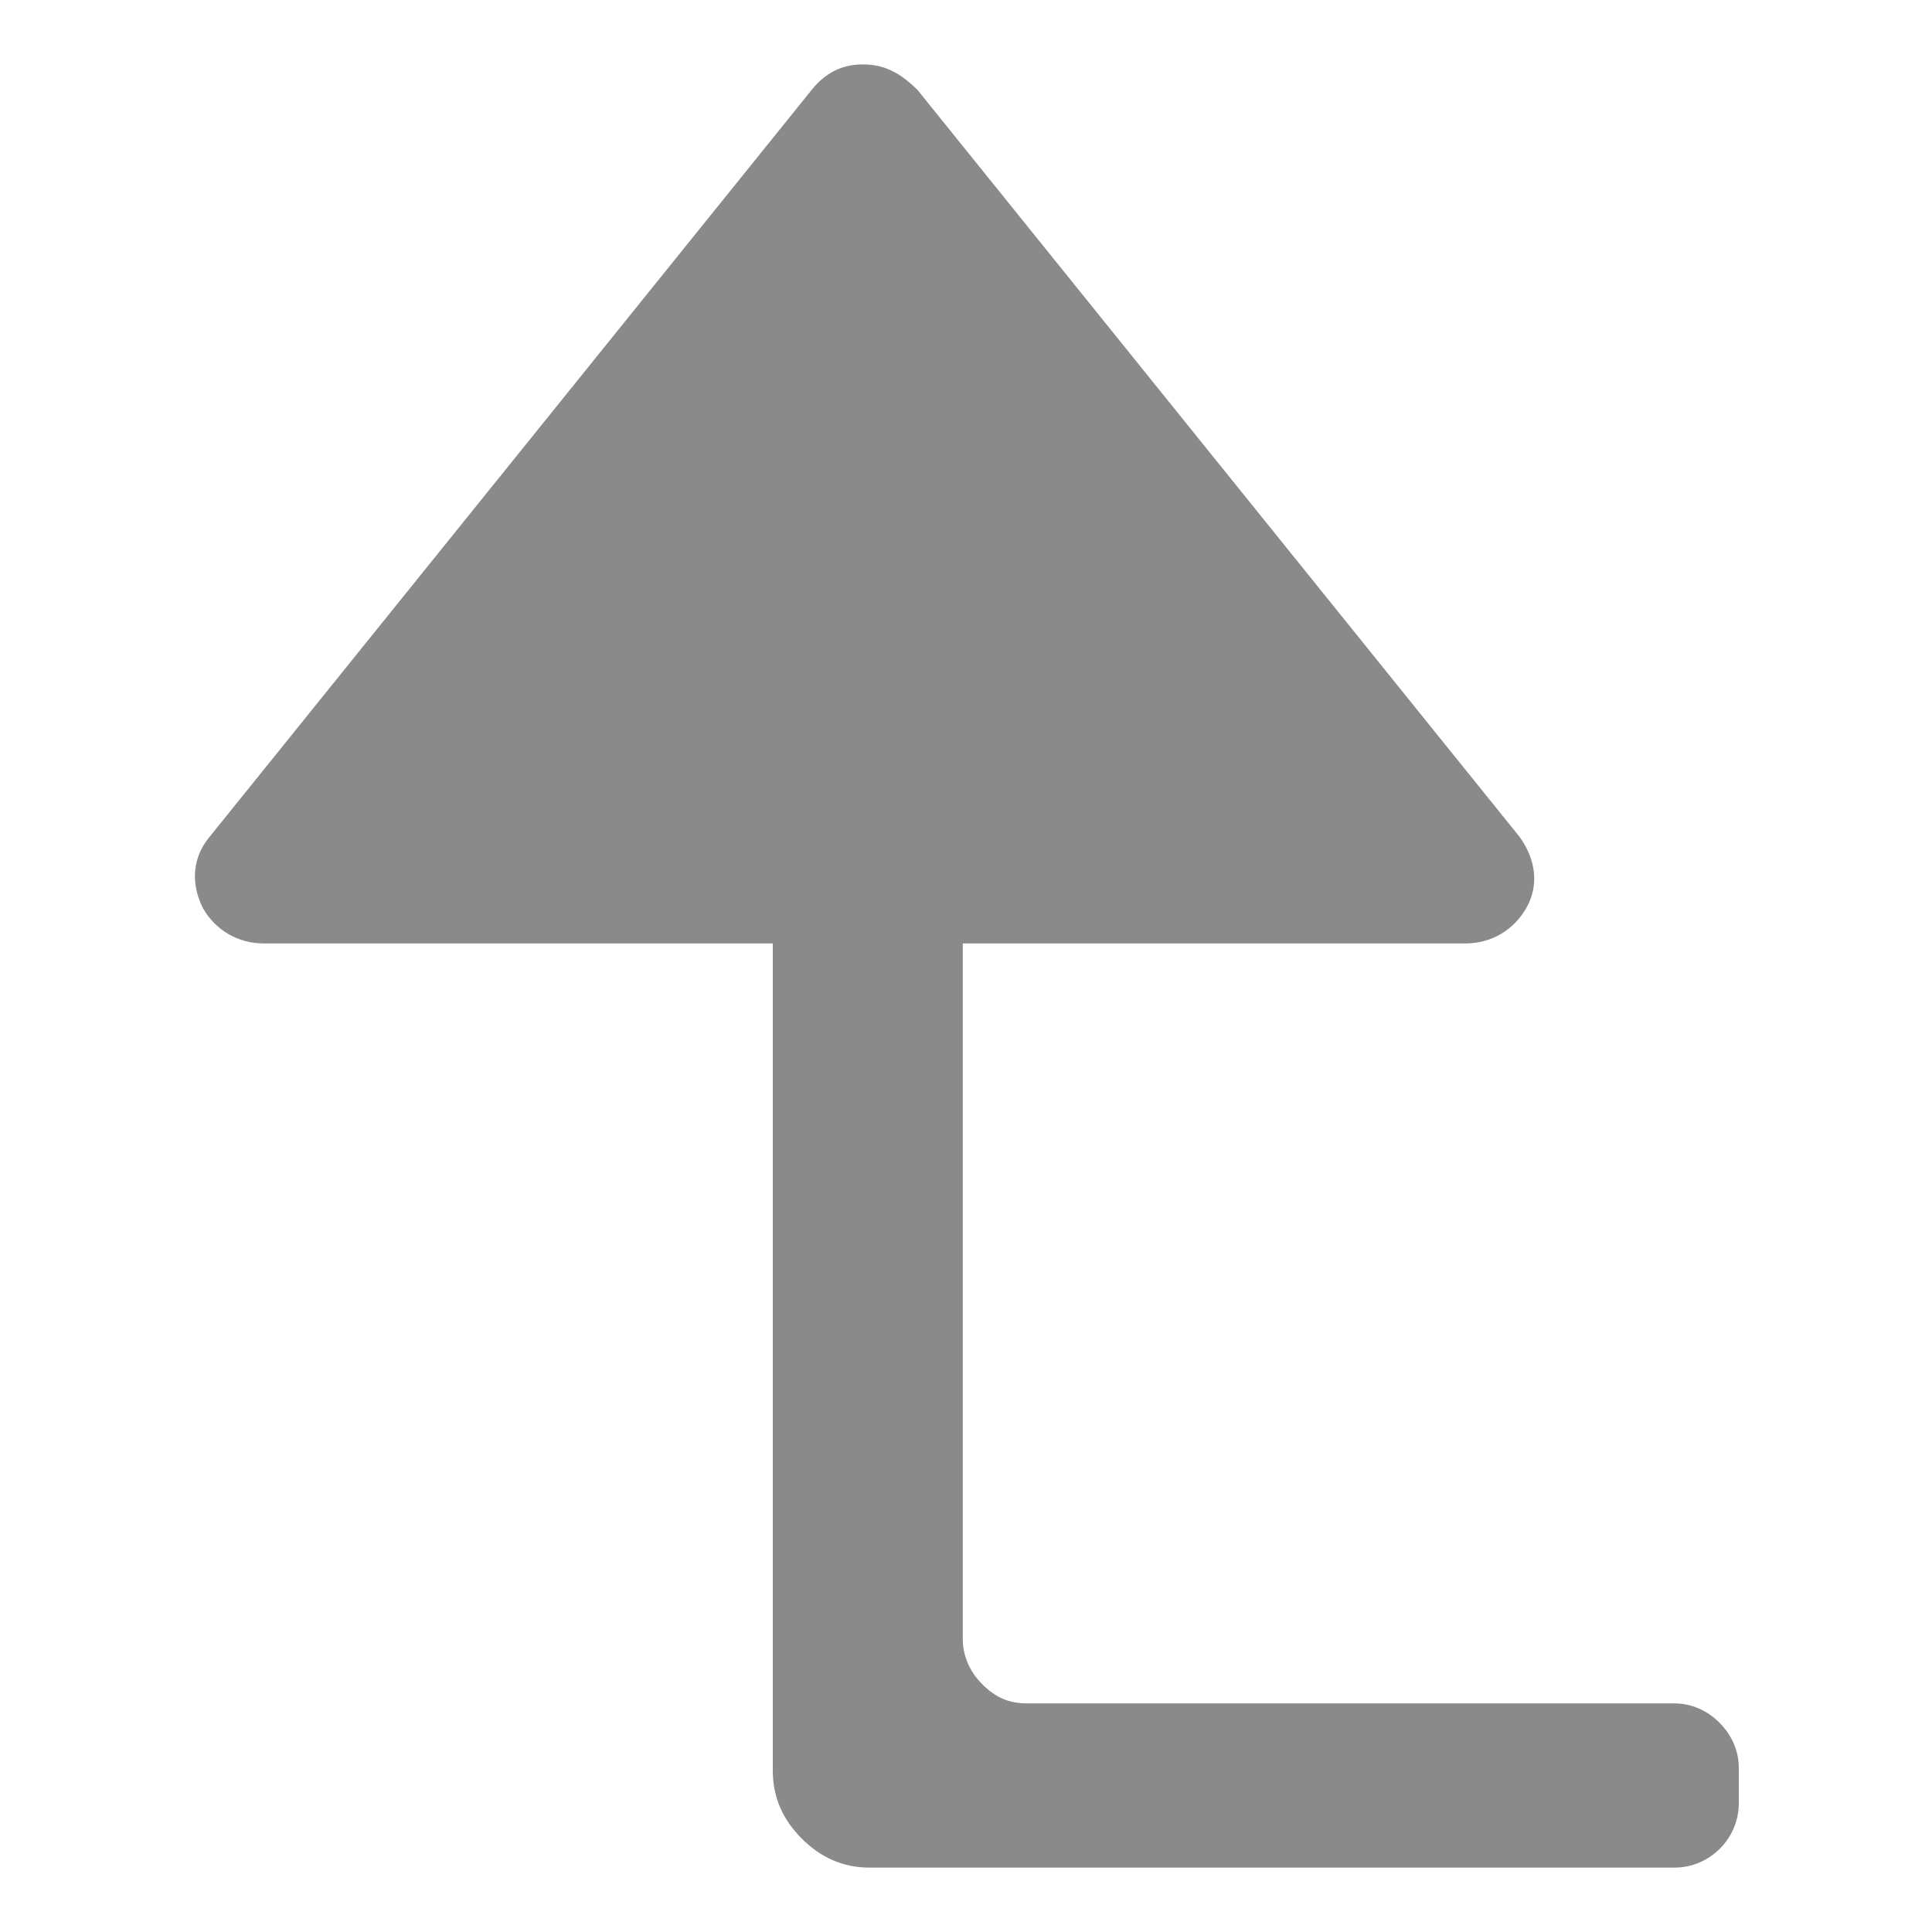 <?xml version="1.0" standalone="no"?><!DOCTYPE svg PUBLIC "-//W3C//DTD SVG 1.1//EN" "http://www.w3.org/Graphics/SVG/1.1/DTD/svg11.dtd"><svg t="1494178549403" class="icon" style="" viewBox="0 0 1024 1024" version="1.1" xmlns="http://www.w3.org/2000/svg" p-id="7074" xmlns:xlink="http://www.w3.org/1999/xlink" width="200" height="200"><defs><style type="text/css"></style></defs><path d="M911.36 913.067c-6.827-6.827-15.36-10.24-23.893-10.24H544.427c-10.24 0-17.067-3.413-23.893-10.24-6.827-6.827-10.24-15.36-10.24-23.893V500.053h266.24c13.653 0 25.6-6.827 32.427-18.773 6.827-11.947 5.12-25.6-3.413-37.547L486.4 47.787c-8.533-8.533-17.067-13.653-29.013-13.653s-20.48 5.12-27.307 13.653L110.933 443.733c-8.533 10.24-10.24 23.893-3.413 37.547 6.827 11.947 18.773 18.773 32.427 18.773H409.6V938.667c0 13.653 5.12 25.6 15.36 35.84 10.24 10.24 22.187 15.36 35.84 15.36h426.667c18.773 0 34.133-15.36 34.133-34.133v-18.773c0-8.533-3.413-17.067-10.24-23.893z" fill="#8a8a8a" p-id="7075"></path></svg>